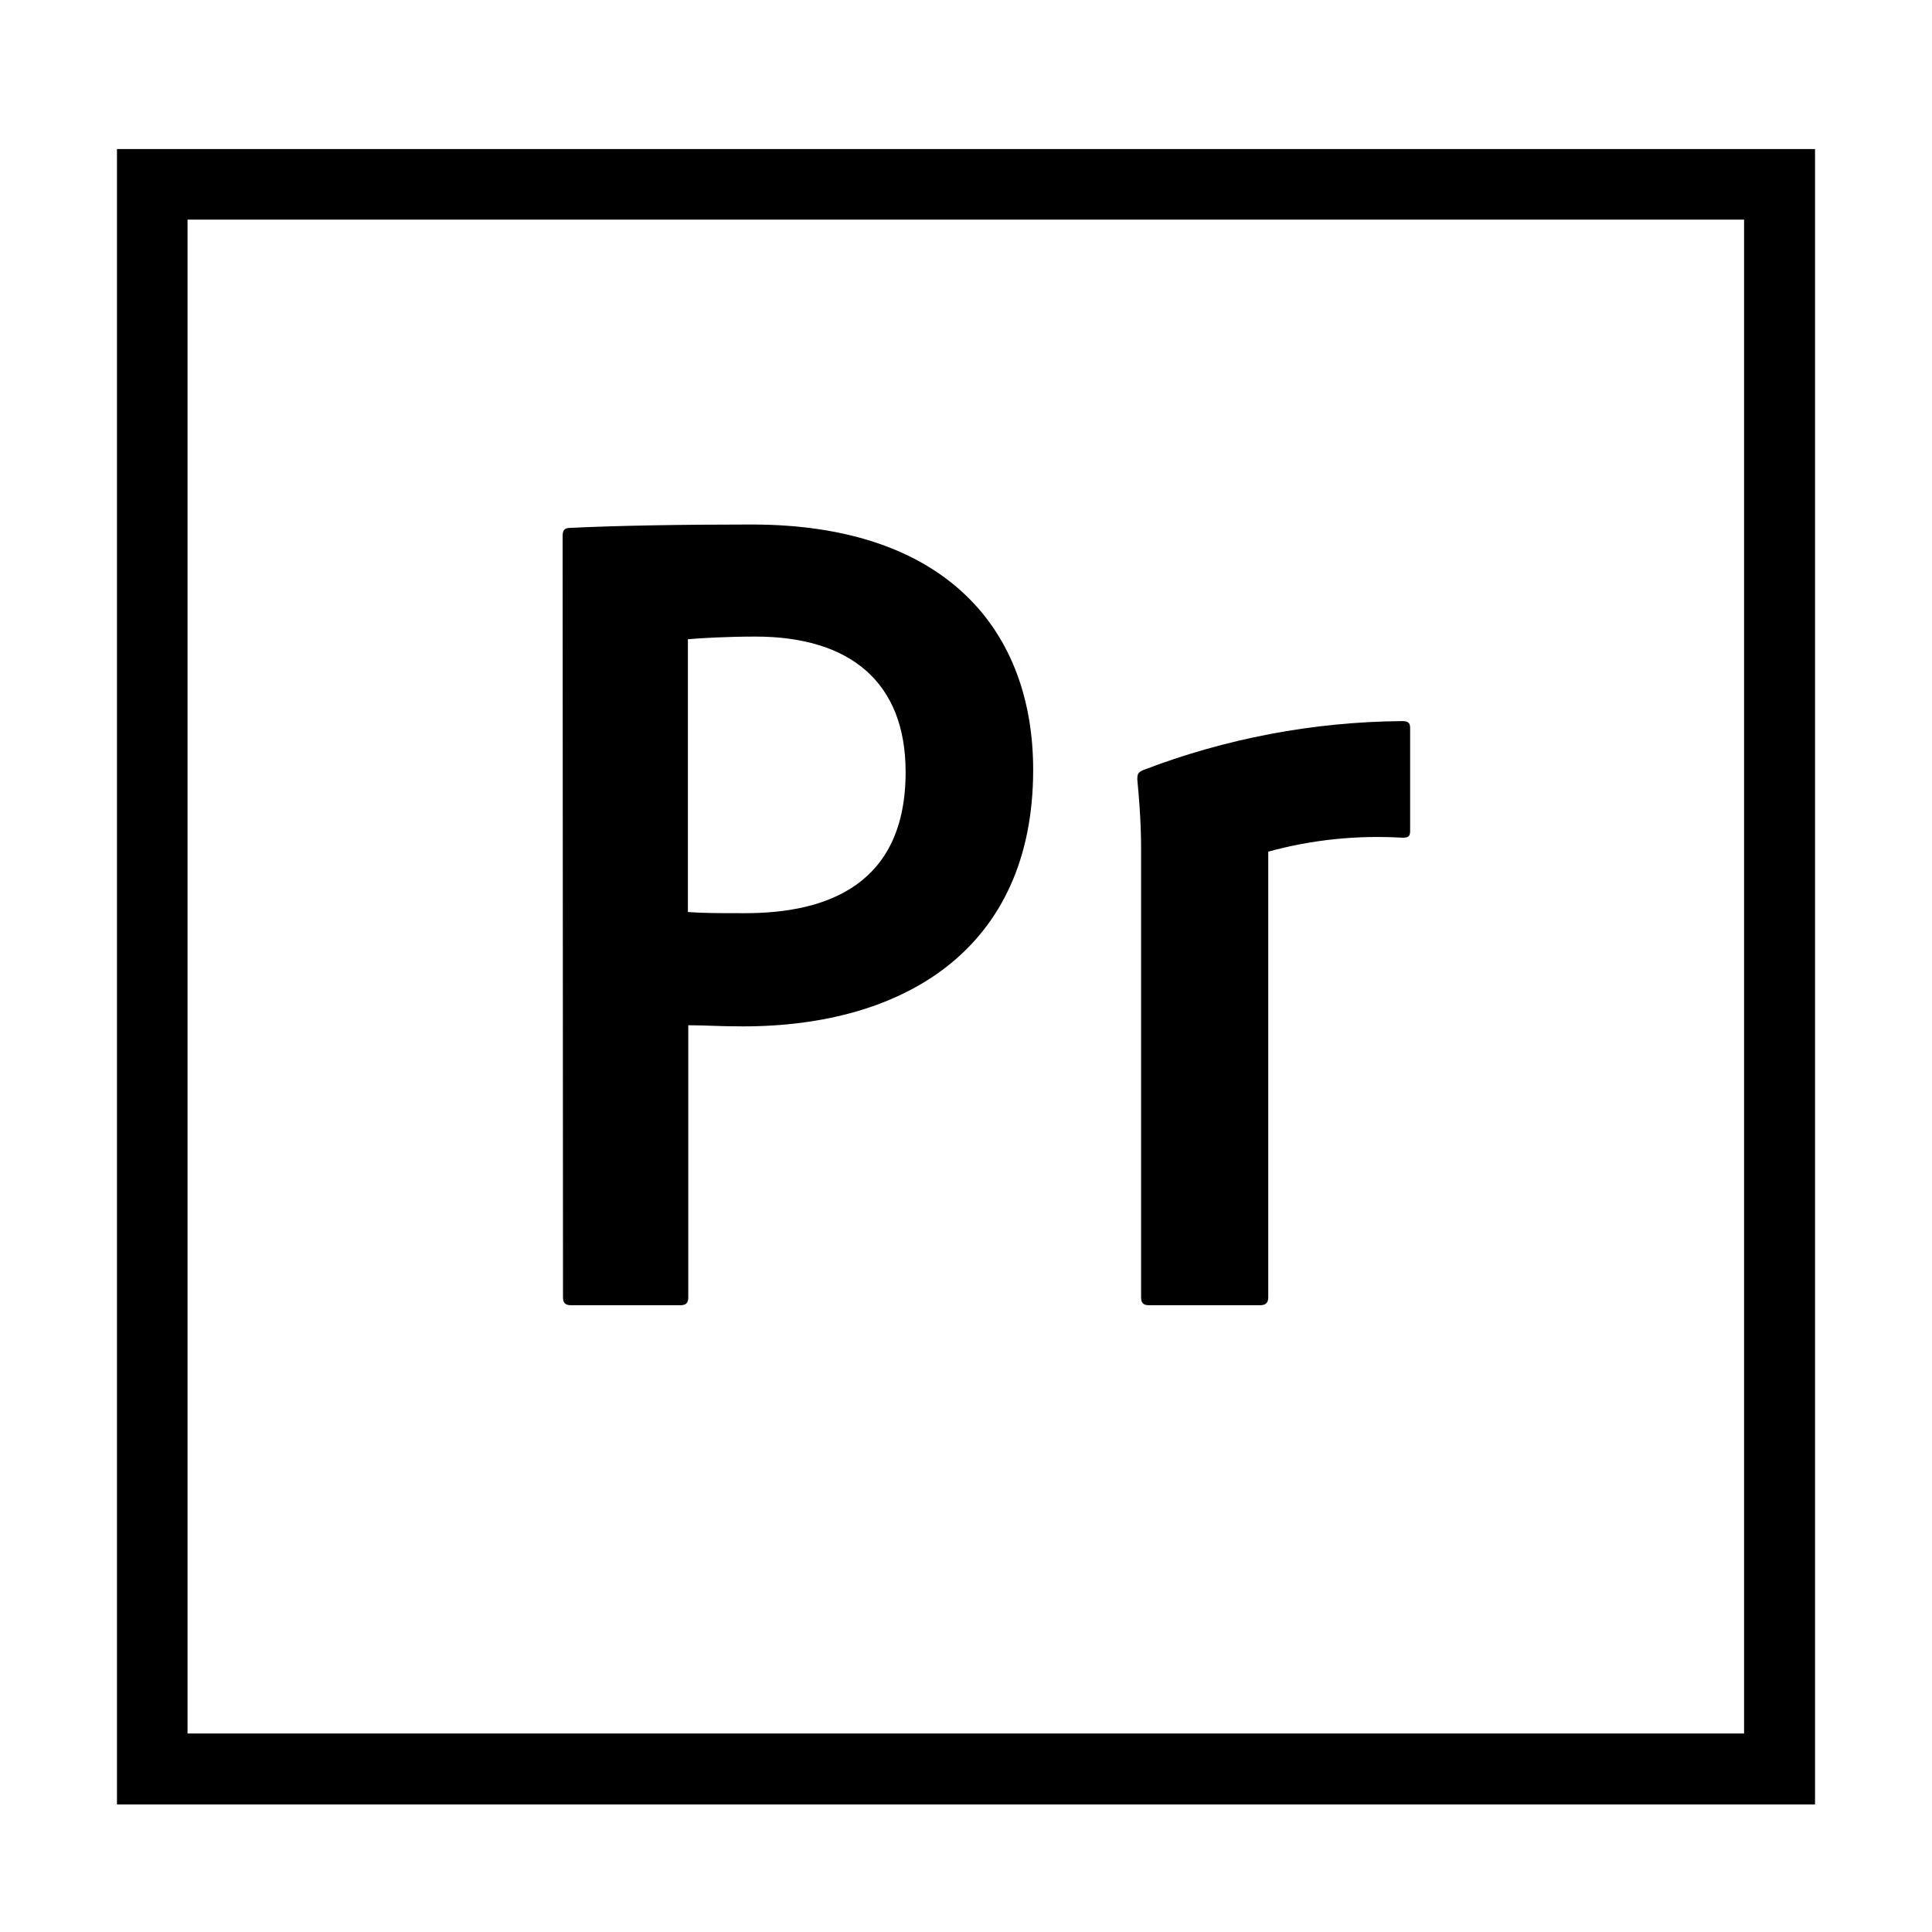 <?xml version="1.0" encoding="utf-8"?>
<!-- Generator: Adobe Illustrator 22.1.0, SVG Export Plug-In . SVG Version: 6.00 Build 0)  -->
<svg version="1.1" id="Layer_1" xmlns="http://www.w3.org/2000/svg" xmlns:xlink="http://www.w3.org/1999/xlink" x="0px" y="0px"
	 viewBox="0 0 512 512" style="enable-background:new 0 0 512 512;" xml:space="preserve">
<g>
	<title>adobe-premiere</title>
	<g>
		<path d="M31,39.5v438.7h450V39.5L31,39.5z M49.7,58.2h412.5v401.2H49.7L49.7,58.2z M149.1,142.1c0-1.3,0.3-2.2,1.9-2.2
			c12-0.6,29.7-0.9,48.2-0.9c52,0,74.6,28.5,74.6,65c0,47.6-34.4,68-76.8,68c-7.1,0-9.6-0.3-14.6-0.3v72.1c0,1.5-0.6,2.1-2.1,2.1
			h-28.9c-1.6,0-2.2-0.6-2.2-2.1L149.1,142.1z M182.3,241.7c4.4,0.3,7.8,0.3,15.2,0.3c21.9,0,42.5-7.7,42.5-37.4
			c0-23.8-14.7-35.9-39.8-35.9c-7.4,0-14.5,0.4-17.9,0.7V241.7z M302.4,224.8c0-2.2,0-7.8-1-18.2c0-1.5,0.2-1.9,1.5-2.5
			c21.9-8.4,45.1-12.8,68.6-13c1.5,0,2.2,0.3,2.2,1.8v27.3c0,1.5-0.5,1.8-2.1,1.8c-11.9-0.7-23.9,0.5-35.5,3.7v118.1
			c0,1.5-0.7,2.1-2.2,2.1h-29.4c-1.5,0-2.1-0.6-2.1-2.1L302.4,224.8z"/>
	</g>
</g>
</svg>
